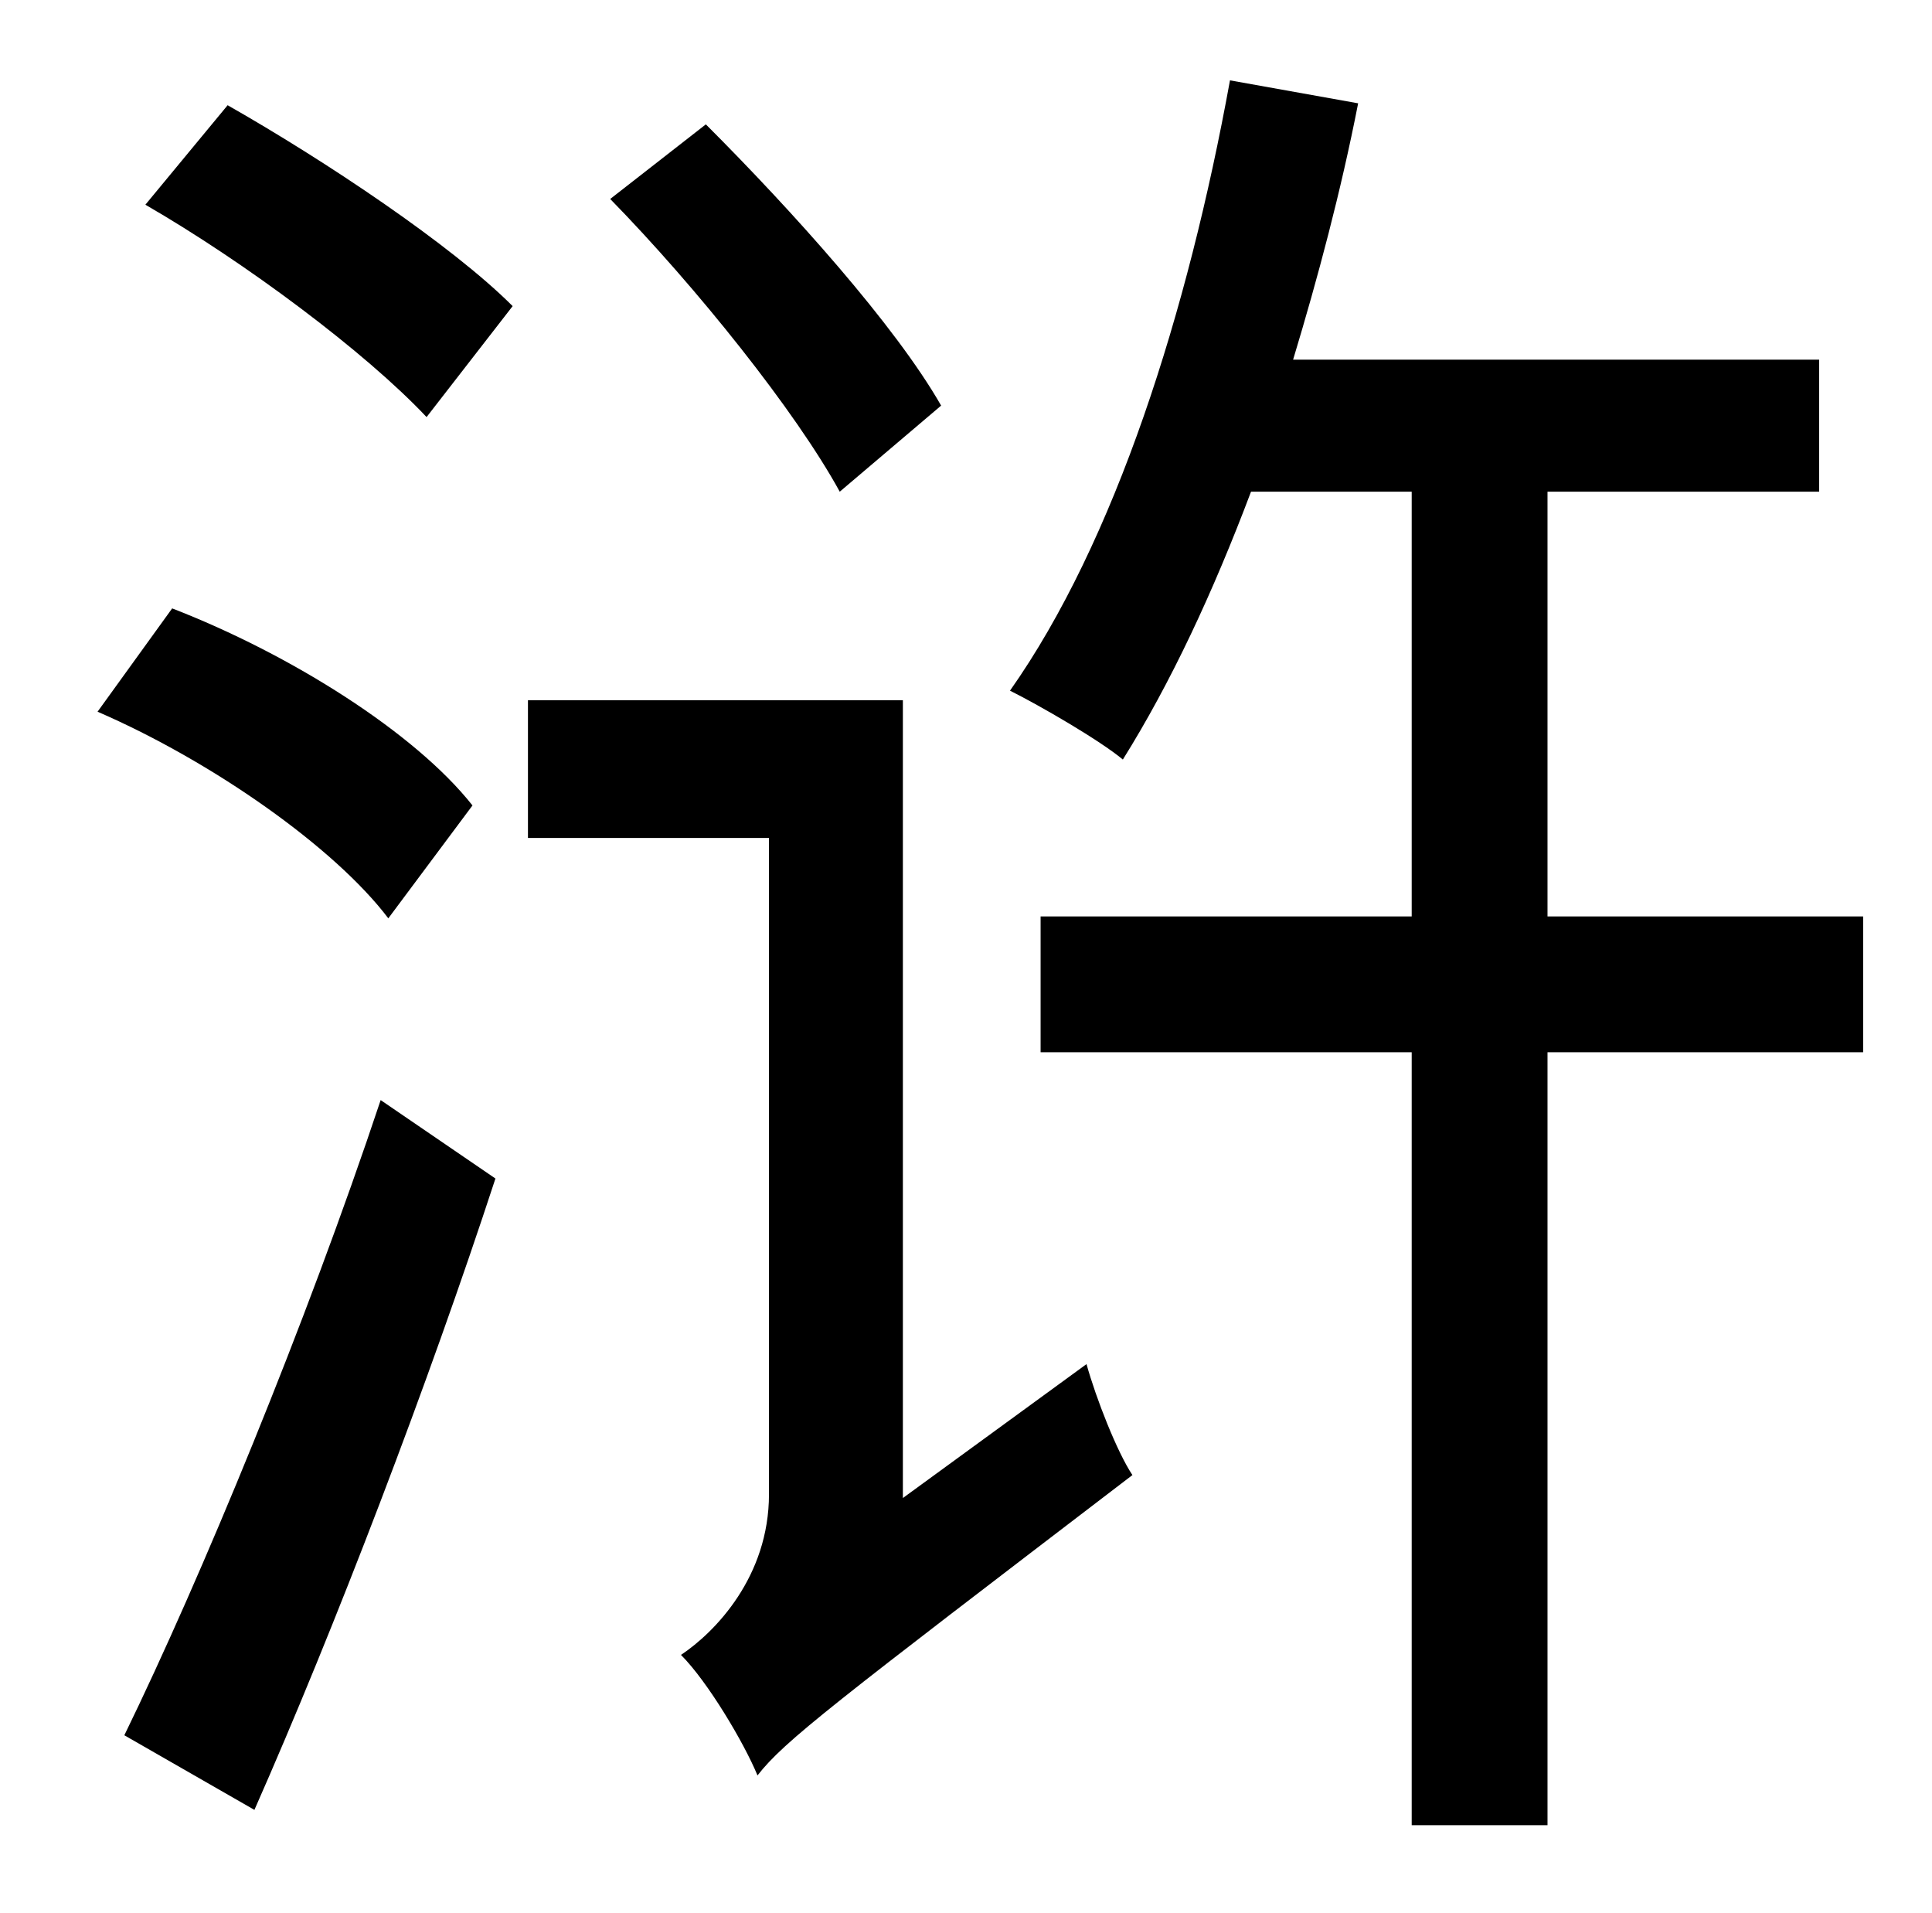<?xml version="1.0" standalone="no"?>
<!DOCTYPE svg PUBLIC "-//W3C//DTD SVG 1.1//EN" "http://www.w3.org/Graphics/SVG/1.1/DTD/svg11.dtd" >
<svg xmlns="http://www.w3.org/2000/svg" xmlns:xlink="http://www.w3.org/1999/xlink" version="1.1" viewBox="-10 0 1010 1000">
   <path fill="currentColor"
d="M482 212l-53 45c-23 -42 -75 -107 -120 -153l50 -39c45 45 99 105 123 147zM123 946l-68 -39c40 -82 95 -215 134 -332l60 41c-35 107 -84 235 -126 330zM237 421l-44 59c-28 -37 -92 -82 -152 -108l39 -54c62 24 127 65 157 103zM66 107l43 -52c51 29 117 73 149 105
l-45 58c-32 -34 -95 -81 -147 -111zM462 783l96 -70c5 18 16 46 24 58c-157 120 -182 139 -196 157c-7 -17 -26 -49 -40 -63c18 -12 46 -41 46 -84v-343h-126v-72h196v417zM964 479v71h-165v404h-71v-404h-194v-71h194v-222h-84c-20 53 -42 100 -67 140
c-12 -10 -43 -28 -59 -36c55 -78 93 -198 115 -319l67 12c-9 46 -21 91 -34 134h275v69h-142v222h165z" />
</svg>
